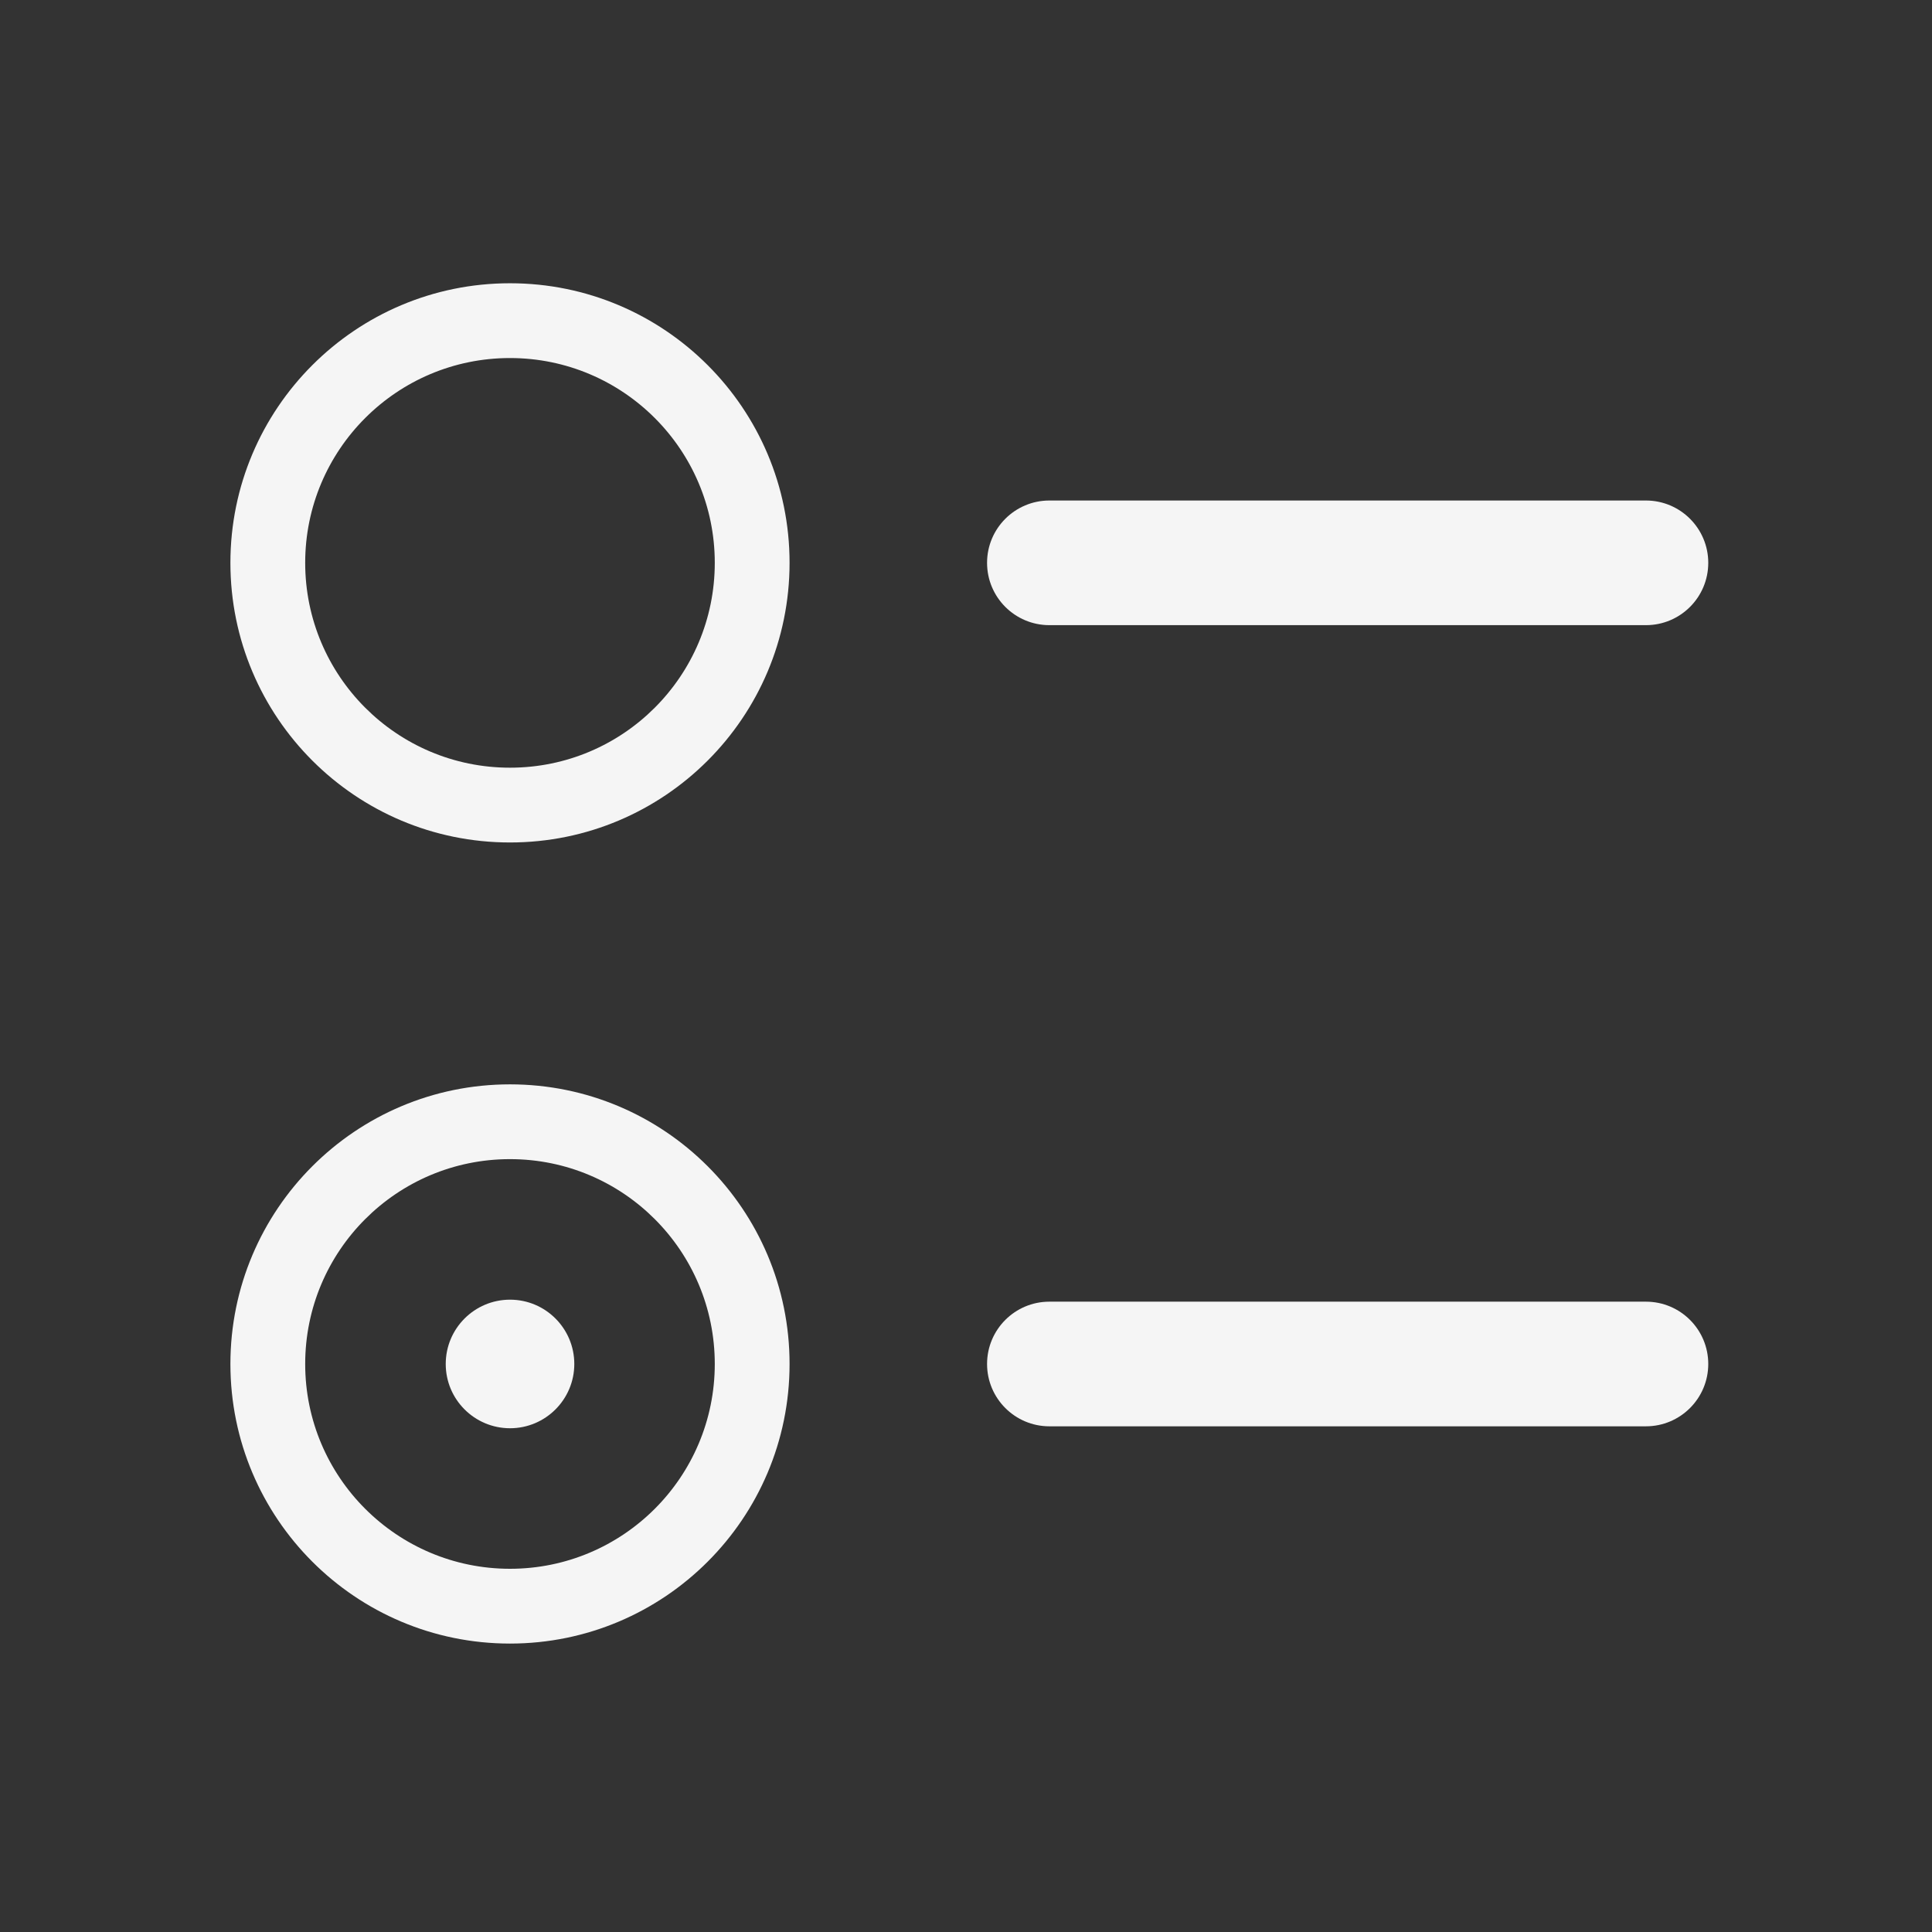 <svg width="31" height="31" viewBox="0 0 31 31" fill="none" xmlns="http://www.w3.org/2000/svg">
<rect x="0" y="0" width="31" height="31" fill="#333333" stroke="none"/>
<path fill-rule="evenodd" clip-rule="evenodd" d="M8.183 25.172C9.998 25.172 11.469 23.7 11.469 21.886C11.469 20.071 9.998 18.599 8.183 18.599C6.368 18.599 4.897 20.071 4.897 21.886C4.897 23.7 6.368 25.172 8.183 25.172ZM12.669 21.886C12.669 24.363 10.661 26.372 8.183 26.372C5.706 26.372 3.697 24.363 3.697 21.886C3.697 19.408 5.706 17.399 8.183 17.399C10.661 17.399 12.669 19.408 12.669 21.886Z" fill="#F5F5F5"/>
<path d="M8.184 22.917C8.753 22.917 9.215 22.455 9.215 21.886C9.215 21.316 8.753 20.854 8.184 20.854C7.614 20.854 7.152 21.316 7.152 21.886C7.152 22.455 7.614 22.917 8.184 22.917Z" fill="#F5F5F5"/>
<path fill-rule="evenodd" clip-rule="evenodd" d="M8.183 12.318C9.998 12.318 11.469 10.846 11.469 9.031C11.469 7.217 9.998 5.745 8.183 5.745C6.368 5.745 4.897 7.217 4.897 9.031C4.897 10.846 6.368 12.318 8.183 12.318ZM12.669 9.031C12.669 11.509 10.661 13.518 8.183 13.518C5.706 13.518 3.697 11.509 3.697 9.031C3.697 6.554 5.706 4.545 8.183 4.545C10.661 4.545 12.669 6.554 12.669 9.031Z" fill="#F5F5F5"/>
<path fill-rule="evenodd" clip-rule="evenodd" d="M15.838 9.031C15.838 8.479 16.286 8.031 16.838 8.031H26.41C26.962 8.031 27.41 8.479 27.41 9.031C27.41 9.584 26.962 10.031 26.41 10.031H16.838C16.286 10.031 15.838 9.584 15.838 9.031Z" fill="#F5F5F5"/>
<path fill-rule="evenodd" clip-rule="evenodd" d="M15.838 21.886C15.838 21.333 16.286 20.886 16.838 20.886H26.41C26.962 20.886 27.41 21.333 27.41 21.886C27.41 22.438 26.962 22.886 26.41 22.886H16.838C16.286 22.886 15.838 22.438 15.838 21.886Z" fill="#F5F5F5"/>
</svg>
